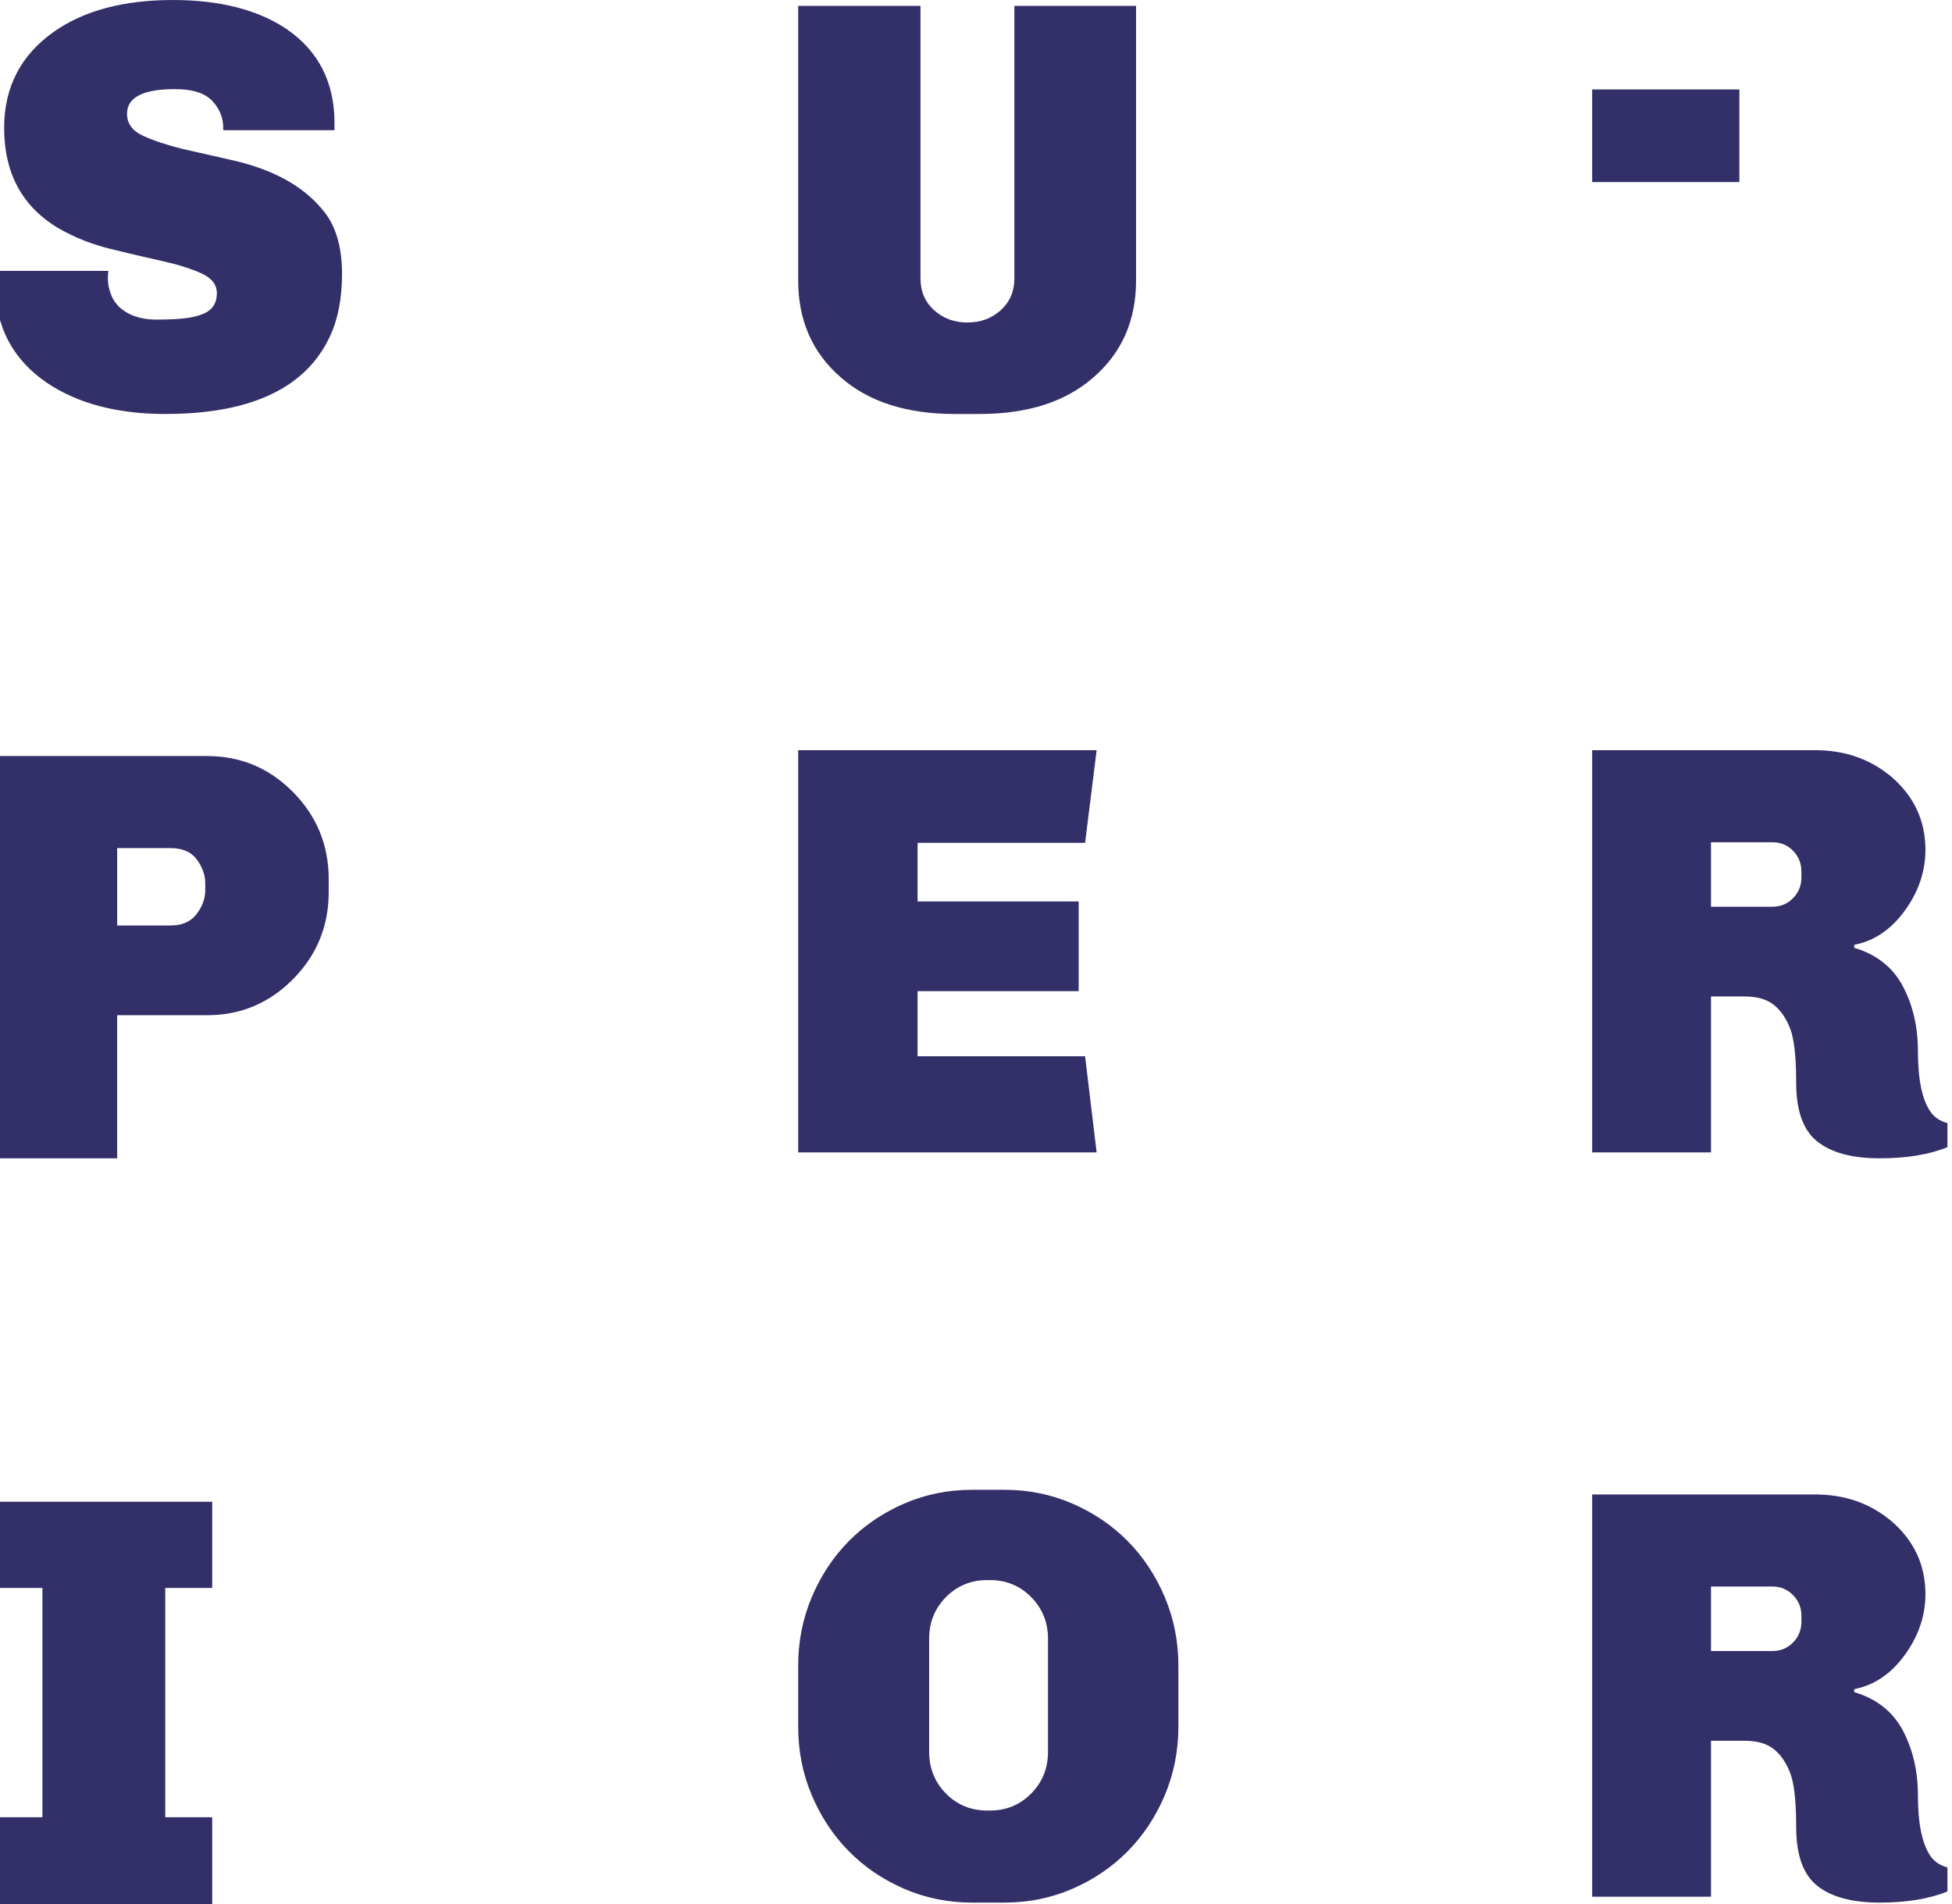 <?xml version="1.0" standalone="no"?><!DOCTYPE svg PUBLIC "-//W3C//DTD SVG 1.1//EN" "http://www.w3.org/Graphics/SVG/1.1/DTD/svg11.dtd"><svg width="100%" height="100%" viewBox="0 0 41 40" version="1.1" xmlns="http://www.w3.org/2000/svg" xmlns:xlink="http://www.w3.org/1999/xlink" xml:space="preserve" style="fill-rule:evenodd;clip-rule:evenodd;stroke-linejoin:round;stroke-miterlimit:1.414;"><g><path d="M3.678,1.872c-0.673,0 -1.01,0.173 -1.01,0.518c0,0.205 0.111,0.359 0.335,0.462c0.223,0.102 0.501,0.195 0.833,0.277l1.084,0.246c0.884,0.206 1.53,0.583 1.935,1.134c0.22,0.312 0.329,0.727 0.329,1.244c0,0.526 -0.089,0.973 -0.268,1.343c-0.178,0.369 -0.43,0.673 -0.754,0.911c-0.625,0.46 -1.522,0.69 -2.691,0.69c-1.006,0 -1.834,-0.218 -2.483,-0.653c-0.722,-0.493 -1.084,-1.178 -1.084,-2.057l0,-0.148c0,-0.049 0.005,-0.098 0.013,-0.148l2.361,0c-0.008,0.033 -0.012,0.091 -0.012,0.173c0,0.09 0.018,0.189 0.055,0.295c0.036,0.107 0.095,0.202 0.176,0.284c0.195,0.18 0.455,0.271 0.779,0.271c0.325,0 0.565,-0.015 0.719,-0.043c0.154,-0.029 0.272,-0.068 0.353,-0.117c0.138,-0.083 0.207,-0.214 0.207,-0.395c0,-0.18 -0.11,-0.32 -0.329,-0.418c-0.219,-0.099 -0.495,-0.185 -0.828,-0.259c-0.333,-0.074 -0.692,-0.158 -1.077,-0.253c-0.386,-0.094 -0.745,-0.236 -1.077,-0.425c-0.771,-0.451 -1.157,-1.158 -1.157,-2.118c0,-0.855 0.349,-1.528 1.047,-2.021c0.633,-0.443 1.465,-0.665 2.496,-0.665c0.99,0 1.789,0.205 2.398,0.616c0.665,0.46 0.998,1.117 0.998,1.971l0,0.148l-2.337,0l0,-0.049c0,-0.214 -0.077,-0.403 -0.232,-0.567c-0.154,-0.164 -0.414,-0.247 -0.779,-0.247Z" style="fill:#332f68;fill-rule:nonzero;"/><path d="M16.765,5.888l0,-5.765l2.569,0l0,5.728c0,0.271 0.095,0.493 0.286,0.666c0.19,0.172 0.424,0.258 0.7,0.258c0.276,0 0.509,-0.086 0.7,-0.258c0.19,-0.173 0.286,-0.395 0.286,-0.666l0,-5.728l2.556,0l0,5.765c0,0.846 -0.3,1.528 -0.901,2.045c-0.584,0.51 -1.379,0.764 -2.386,0.764l-0.523,0c-1.006,0 -1.802,-0.254 -2.386,-0.764c-0.601,-0.517 -0.901,-1.199 -0.901,-2.045Z" style="fill:#332f68;fill-rule:nonzero;"/><path d="M-0.096,24.334l0,-8.451l4.444,0c0.706,0 1.308,0.252 1.807,0.757c0.5,0.506 0.749,1.115 0.749,1.83l0,0.271c0,0.714 -0.249,1.324 -0.749,1.829c-0.499,0.505 -1.101,0.758 -1.807,0.758l-1.887,0l0,3.006l-2.557,0ZM2.461,19.443l1.12,0c0.243,0 0.426,-0.08 0.548,-0.24c0.121,-0.16 0.182,-0.327 0.182,-0.499l0,-0.148c0,-0.172 -0.059,-0.339 -0.176,-0.499c-0.118,-0.16 -0.303,-0.24 -0.554,-0.24l-1.12,0l0,1.626Z" style="fill:#332f68;fill-rule:nonzero;"/><path d="M16.765,24.21l0,-8.45l6.269,0l-0.243,1.946l-3.518,0l0,1.232l3.384,0l0,1.885l-3.384,0l0,1.367l3.518,0l0.243,2.02l-6.269,0Z" style="fill:#332f68;fill-rule:nonzero;"/><path d="M40.904,24.1c-0.381,0.156 -0.856,0.234 -1.424,0.234c-0.576,0 -1.012,-0.117 -1.308,-0.352c-0.297,-0.234 -0.445,-0.646 -0.445,-1.238c0,-0.542 -0.042,-0.921 -0.128,-1.139c-0.085,-0.218 -0.2,-0.384 -0.347,-0.499c-0.146,-0.115 -0.349,-0.172 -0.608,-0.172l-0.706,0l0,3.276l-2.496,0l0,-8.45l4.687,0c0.625,0 1.16,0.189 1.607,0.566c0.471,0.411 0.706,0.92 0.706,1.528c0,0.452 -0.144,0.877 -0.432,1.275c-0.288,0.398 -0.643,0.638 -1.065,0.721l0,0.061c0.47,0.14 0.811,0.409 1.022,0.807c0.211,0.398 0.317,0.852 0.317,1.361c0,0.6 0.089,1.027 0.267,1.281c0.082,0.115 0.199,0.193 0.353,0.234l0,0.506ZM35.938,19.049l1.29,0c0.171,0 0.315,-0.06 0.432,-0.179c0.118,-0.119 0.177,-0.265 0.177,-0.437l0,-0.123c0,-0.173 -0.059,-0.319 -0.177,-0.438c-0.117,-0.119 -0.261,-0.178 -0.432,-0.178l-1.29,0l0,1.355Z" style="fill:#332f68;fill-rule:nonzero;"/><path d="M-0.096,40l0,-1.823l0.987,0l0,-4.817l-0.987,0l0,-1.811l4.553,0l0,1.811l-0.986,0l0,4.817l0.986,0l0,1.823l-4.553,0Z" style="fill:#332f68;fill-rule:nonzero;"/><rect x="33.442" y="1.879" width="3.092" height="1.946" style="fill:#332f68;fill-rule:nonzero;"/><path d="M16.765,36.274l0,-1.281c0,-0.509 0.095,-0.989 0.286,-1.441c0.191,-0.452 0.451,-0.844 0.779,-1.177c0.329,-0.332 0.716,-0.595 1.163,-0.788c0.446,-0.193 0.921,-0.289 1.424,-0.289l0.682,0c0.503,0 0.978,0.096 1.424,0.289c0.446,0.193 0.834,0.456 1.163,0.788c0.328,0.333 0.588,0.725 0.779,1.177c0.19,0.452 0.286,0.932 0.286,1.441l0,1.281c0,0.51 -0.096,0.99 -0.286,1.442c-0.191,0.451 -0.451,0.844 -0.779,1.176c-0.329,0.333 -0.717,0.596 -1.163,0.789c-0.446,0.193 -0.921,0.289 -1.424,0.289l-0.682,0c-0.503,0 -0.978,-0.096 -1.424,-0.289c-0.447,-0.193 -0.834,-0.456 -1.163,-0.789c-0.328,-0.332 -0.588,-0.725 -0.779,-1.176c-0.191,-0.452 -0.286,-0.932 -0.286,-1.442ZM19.516,36.804c0,0.345 0.118,0.637 0.353,0.875c0.236,0.238 0.524,0.357 0.865,0.357l0.06,0c0.341,0 0.629,-0.119 0.865,-0.357c0.235,-0.238 0.353,-0.53 0.353,-0.875l0,-2.377c0,-0.345 -0.118,-0.637 -0.353,-0.875c-0.236,-0.238 -0.524,-0.357 -0.865,-0.357l-0.06,0c-0.341,0 -0.629,0.119 -0.865,0.357c-0.235,0.238 -0.353,0.53 -0.353,0.875l0,2.377Z" style="fill:#332f68;fill-rule:nonzero;"/><path d="M40.904,39.736c-0.381,0.156 -0.856,0.234 -1.424,0.234c-0.576,0 -1.012,-0.117 -1.308,-0.351c-0.297,-0.234 -0.445,-0.647 -0.445,-1.238c0,-0.542 -0.042,-0.922 -0.128,-1.14c-0.085,-0.217 -0.2,-0.384 -0.347,-0.499c-0.146,-0.114 -0.349,-0.172 -0.608,-0.172l-0.706,0l0,3.277l-2.496,0l0,-8.451l4.687,0c0.625,0 1.16,0.189 1.607,0.567c0.471,0.41 0.706,0.92 0.706,1.527c0,0.452 -0.144,0.877 -0.432,1.275c-0.288,0.399 -0.643,0.639 -1.065,0.721l0,0.062c0.47,0.139 0.811,0.408 1.022,0.806c0.211,0.399 0.317,0.853 0.317,1.362c0,0.599 0.089,1.026 0.267,1.281c0.082,0.115 0.199,0.193 0.353,0.234l0,0.505ZM35.938,34.685l1.29,0c0.171,0 0.315,-0.059 0.432,-0.178c0.118,-0.119 0.177,-0.265 0.177,-0.438l0,-0.123c0,-0.172 -0.059,-0.318 -0.177,-0.437c-0.117,-0.119 -0.261,-0.179 -0.432,-0.179l-1.29,0l0,1.355Z" style="fill:#332f68;fill-rule:nonzero;"/></g></svg>